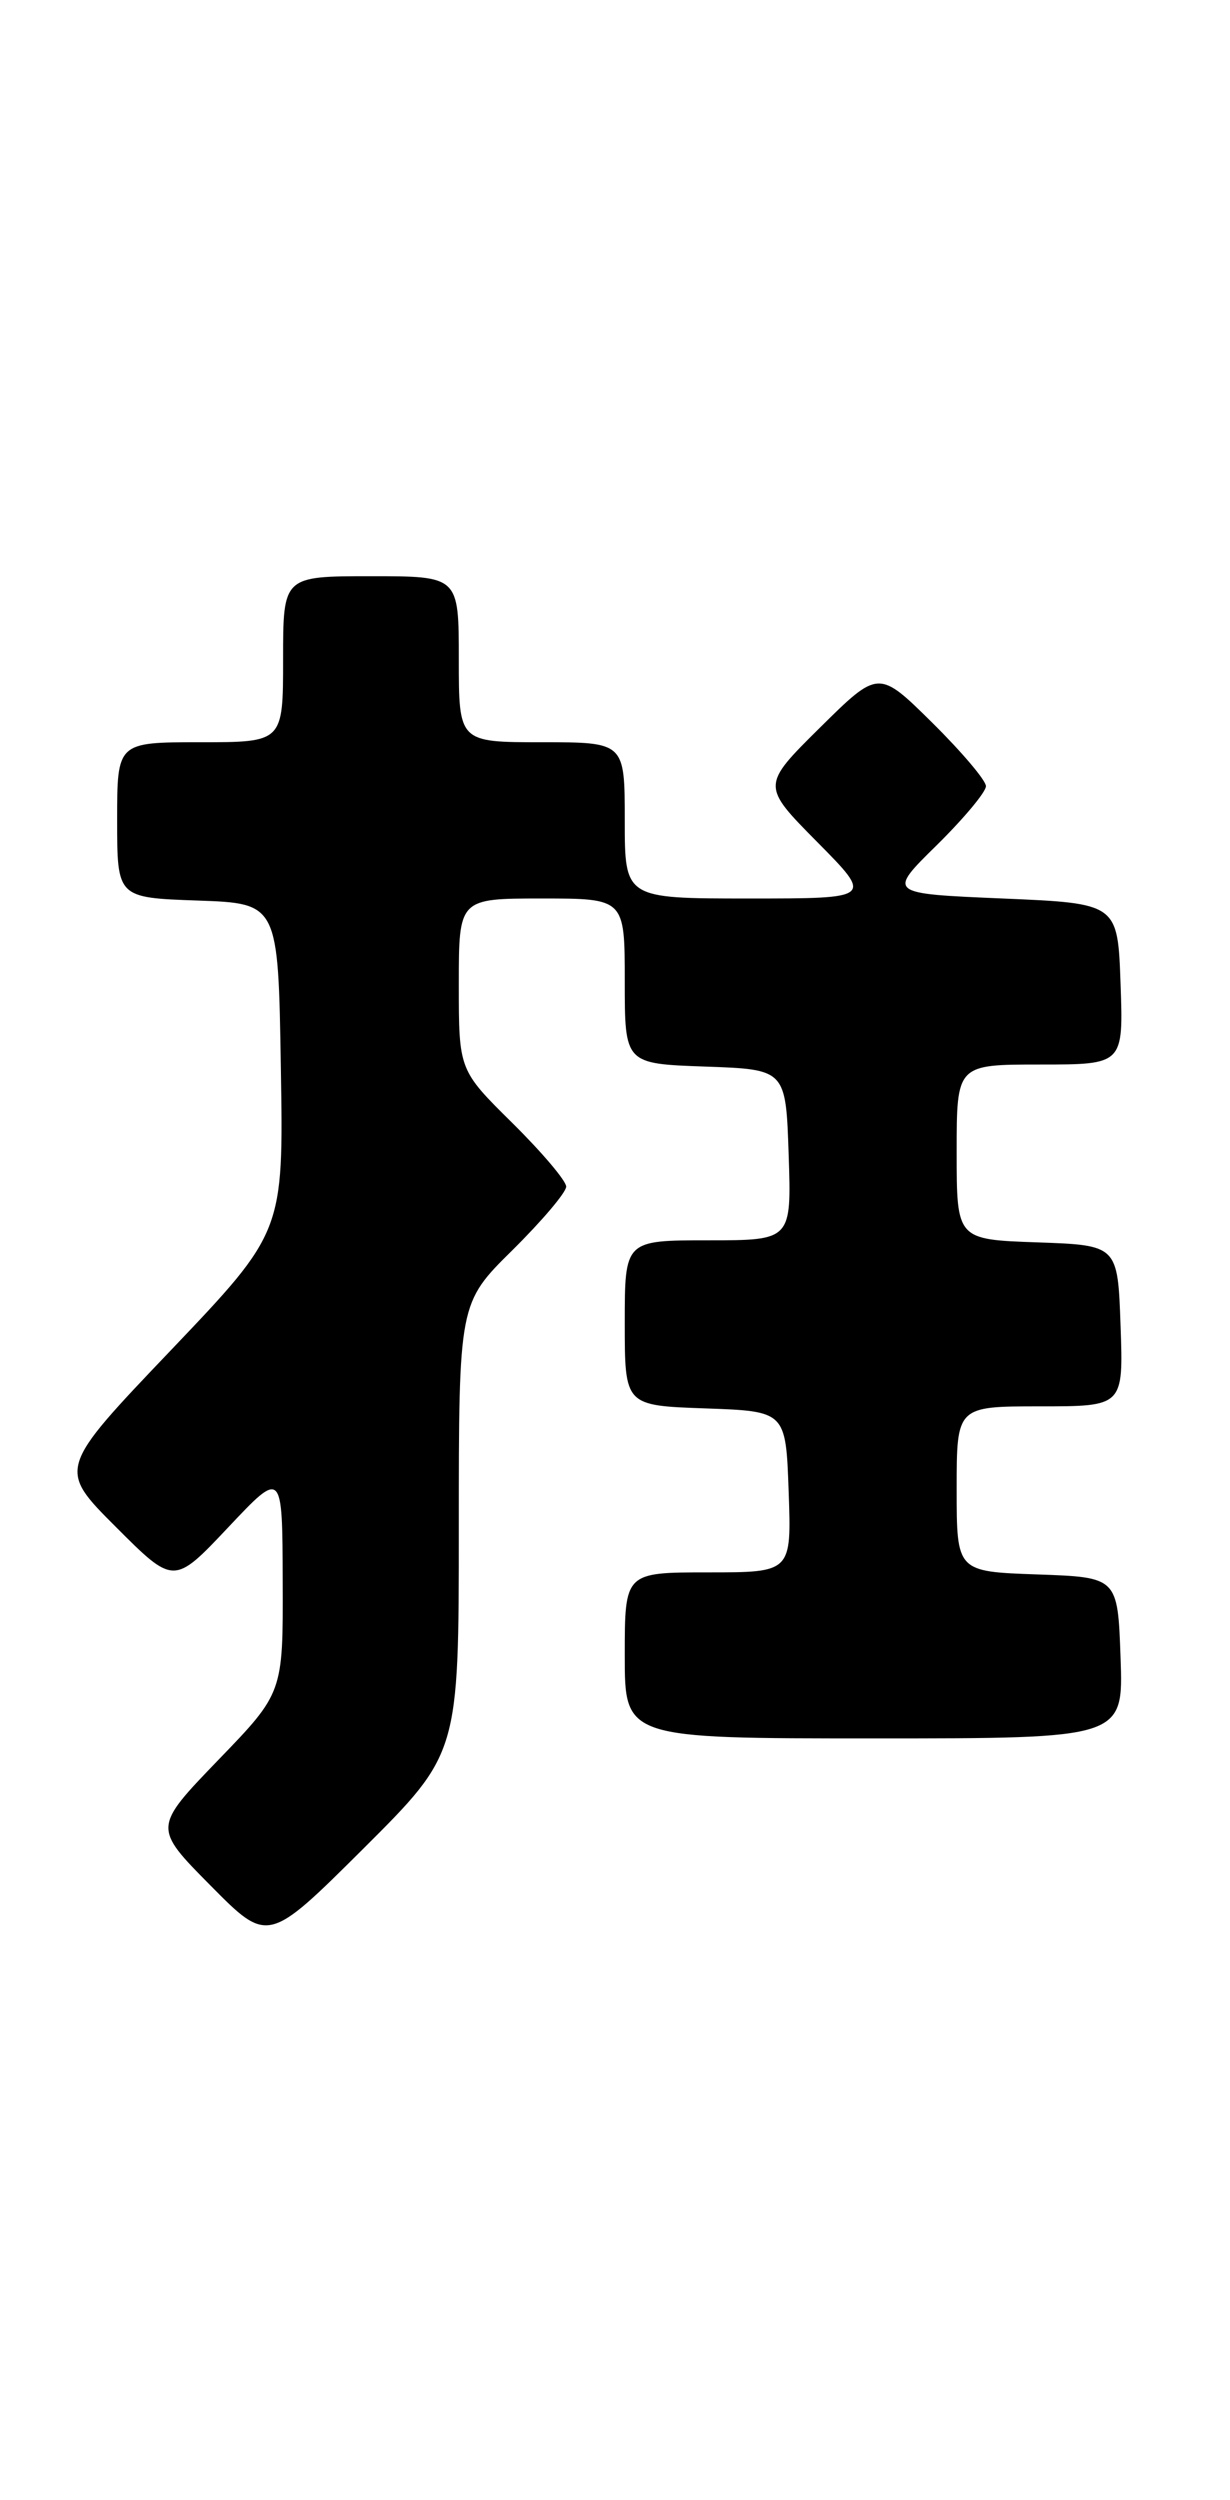 <?xml version="1.0" encoding="UTF-8" standalone="no"?>
<!DOCTYPE svg PUBLIC "-//W3C//DTD SVG 1.1//EN" "http://www.w3.org/Graphics/SVG/1.1/DTD/svg11.dtd" >
<svg xmlns="http://www.w3.org/2000/svg" xmlns:xlink="http://www.w3.org/1999/xlink" version="1.1" viewBox="0 0 126 256">
 <g >
 <path fill="currentColor"
d=" M 47.00 156.48 C 47.00 133.43 47.00 133.43 52.50 128.00 C 55.52 125.01 58.00 122.09 58.00 121.50 C 58.00 120.91 55.52 117.99 52.50 115.00 C 47.00 109.57 47.00 109.57 47.00 100.78 C 47.00 92.00 47.00 92.00 55.50 92.00 C 64.00 92.00 64.00 92.00 64.00 100.46 C 64.00 108.92 64.00 108.92 72.25 109.21 C 80.50 109.50 80.50 109.50 80.79 118.25 C 81.08 127.00 81.08 127.00 72.54 127.00 C 64.00 127.00 64.00 127.00 64.00 135.46 C 64.00 143.92 64.00 143.92 72.25 144.21 C 80.50 144.50 80.50 144.50 80.79 152.75 C 81.08 161.00 81.08 161.00 72.54 161.00 C 64.00 161.00 64.00 161.00 64.00 169.50 C 64.00 178.00 64.00 178.00 89.54 178.00 C 115.08 178.00 115.08 178.00 114.79 169.75 C 114.50 161.50 114.50 161.50 106.25 161.21 C 98.00 160.92 98.00 160.92 98.00 152.46 C 98.00 144.00 98.00 144.00 106.54 144.00 C 115.08 144.00 115.08 144.00 114.79 135.75 C 114.50 127.50 114.50 127.50 106.25 127.21 C 98.00 126.92 98.00 126.92 98.00 117.96 C 98.00 109.00 98.00 109.00 106.54 109.00 C 115.08 109.00 115.08 109.00 114.79 100.75 C 114.50 92.50 114.50 92.50 102.71 92.00 C 90.91 91.50 90.91 91.50 95.96 86.54 C 98.73 83.81 101.00 81.09 101.00 80.50 C 101.00 79.91 98.52 76.99 95.50 74.00 C 90.00 68.57 90.00 68.57 84.00 74.50 C 78.00 80.44 78.00 80.44 83.72 86.22 C 89.44 92.00 89.44 92.00 76.72 92.00 C 64.00 92.00 64.00 92.00 64.00 84.00 C 64.00 76.00 64.00 76.00 55.50 76.00 C 47.00 76.00 47.00 76.00 47.00 67.50 C 47.00 59.00 47.00 59.00 38.00 59.00 C 29.00 59.00 29.00 59.00 29.00 67.50 C 29.00 76.00 29.00 76.00 20.50 76.00 C 12.00 76.00 12.00 76.00 12.00 83.96 C 12.00 91.92 12.00 91.92 20.25 92.21 C 28.50 92.50 28.50 92.50 28.77 109.32 C 29.05 126.14 29.05 126.14 17.49 138.27 C 5.92 150.40 5.92 150.40 11.87 156.35 C 17.81 162.29 17.81 162.29 23.37 156.40 C 28.93 150.50 28.93 150.50 28.96 161.92 C 29.00 173.34 29.00 173.34 22.34 180.23 C 15.69 187.13 15.69 187.13 21.57 193.07 C 27.45 199.01 27.45 199.01 37.23 189.28 C 47.00 179.54 47.00 179.54 47.00 156.48 Z "/>
</g>
</svg>